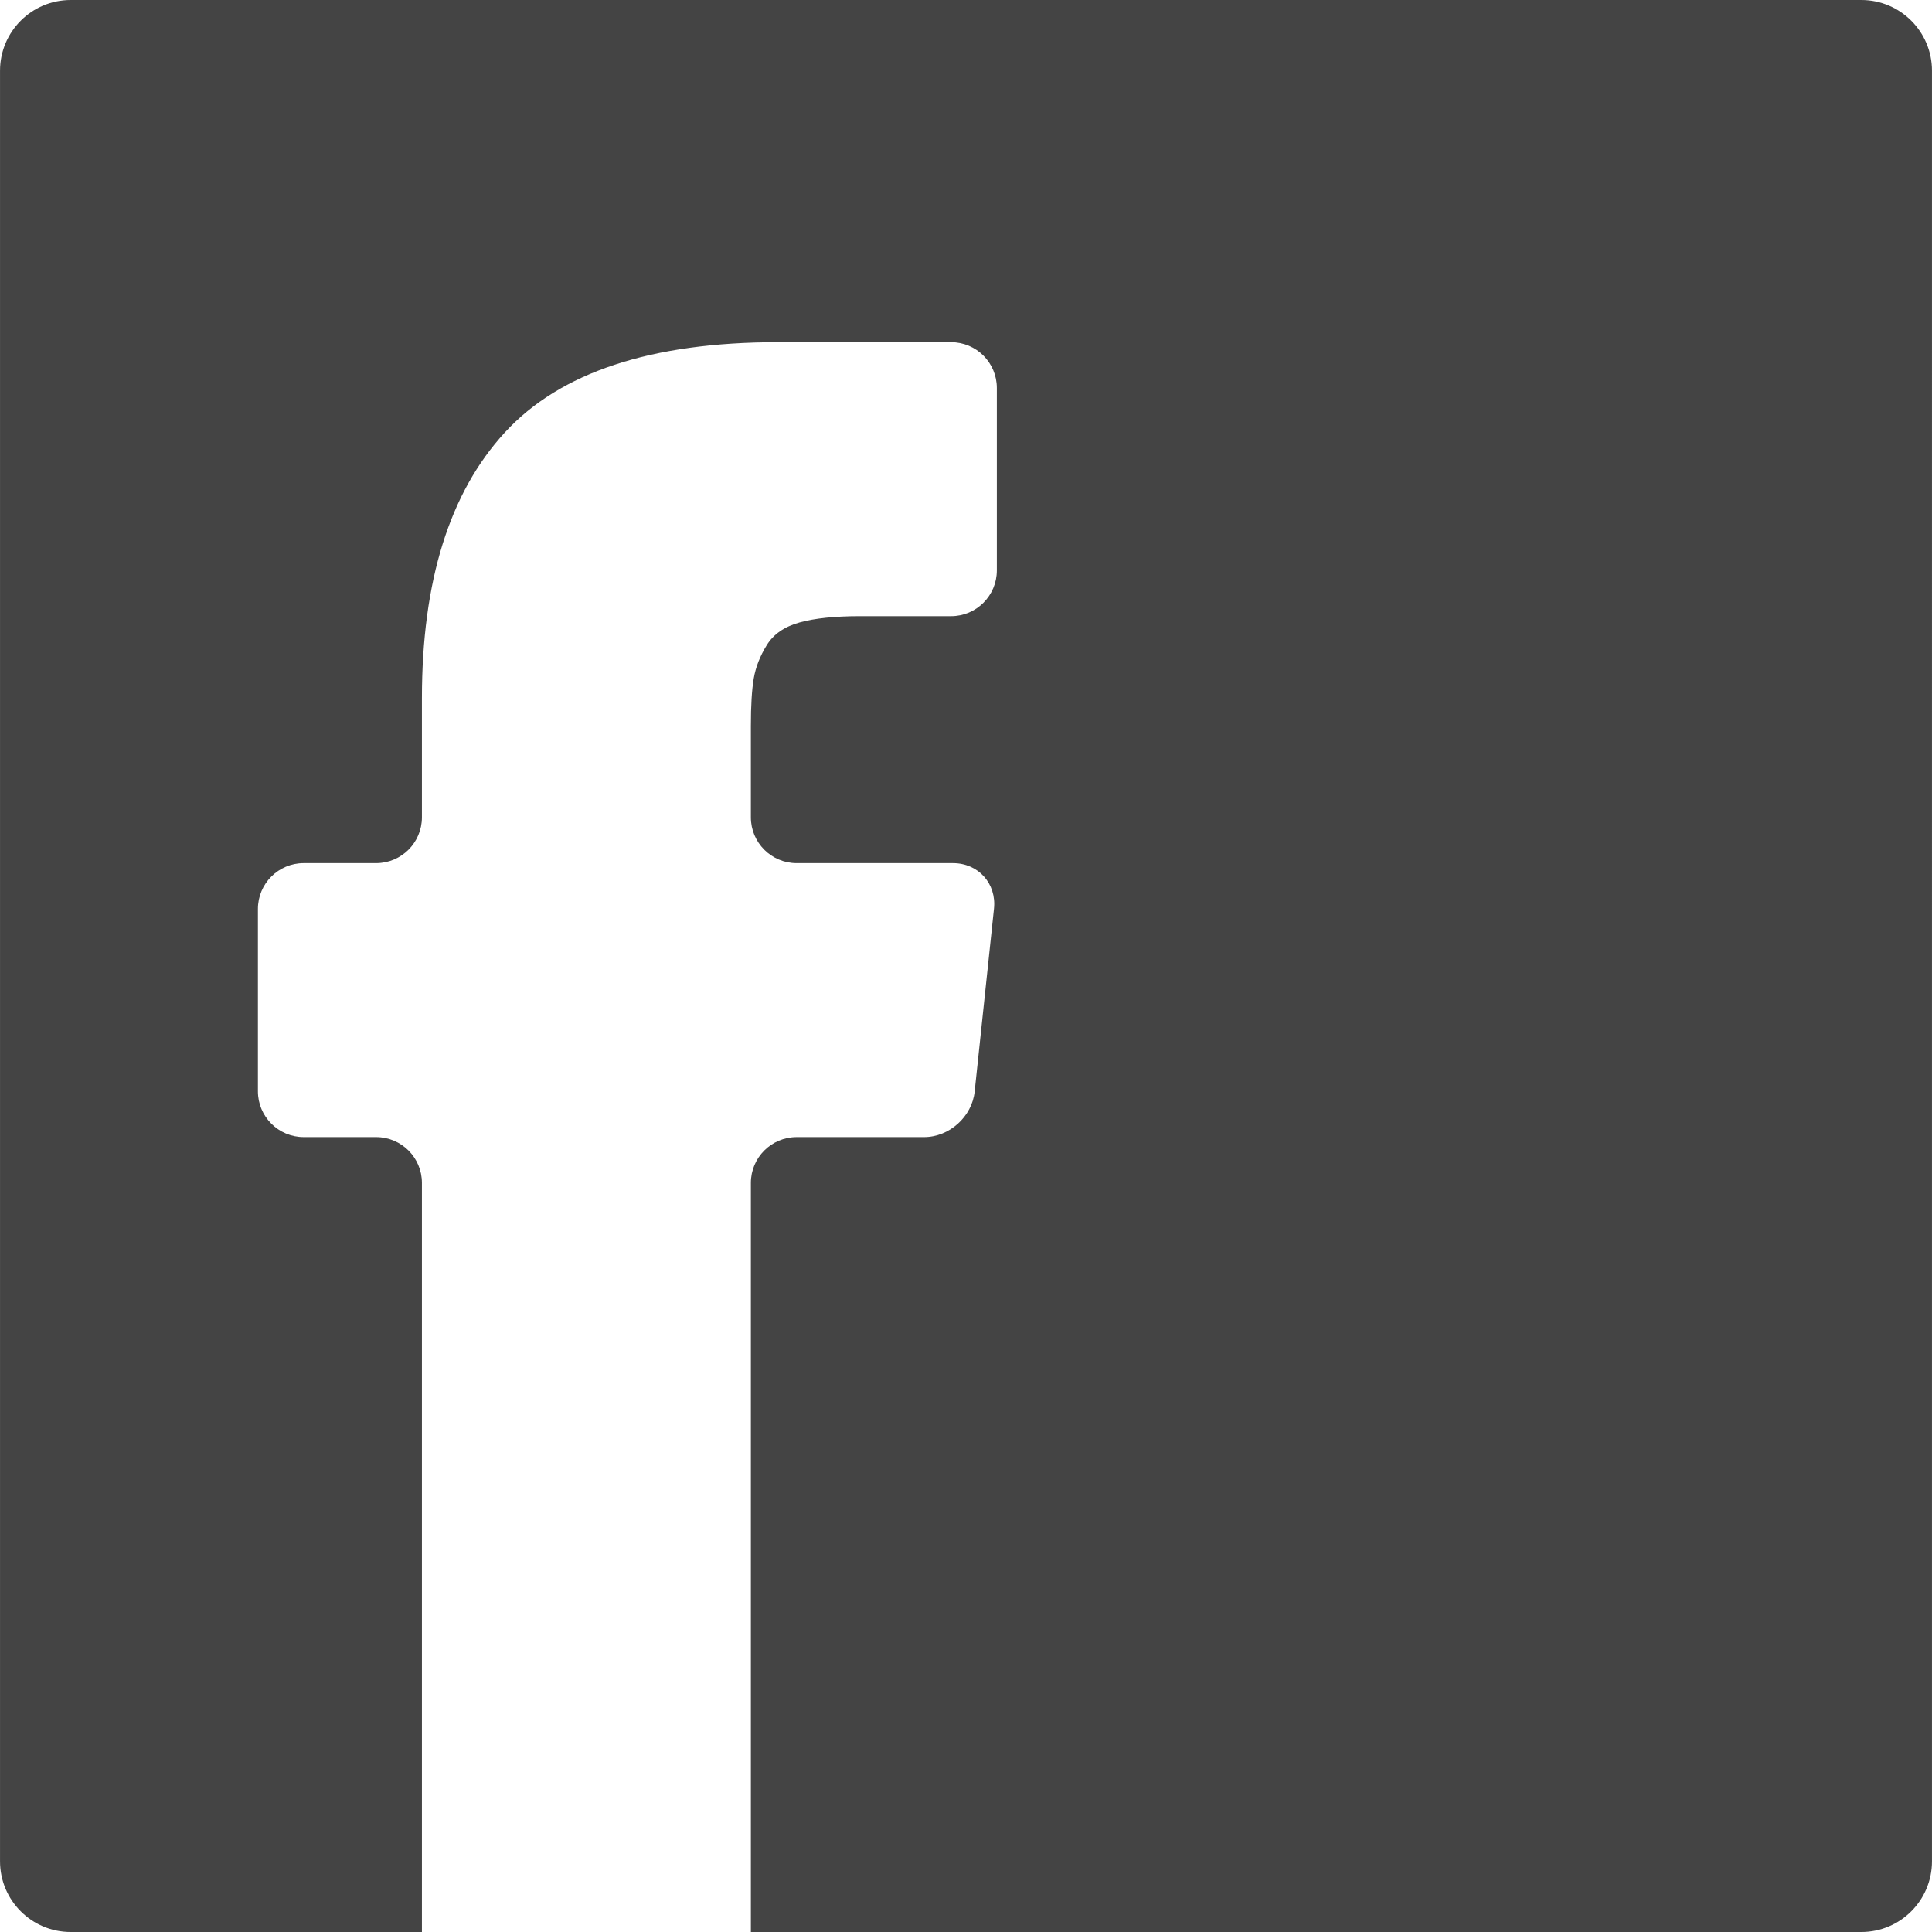 <?xml version="1.0" encoding="iso-8859-1"?>
<!-- Generator: Adobe Illustrator 16.0.0, SVG Export Plug-In . SVG Version: 6.00 Build 0)  -->
<!DOCTYPE svg PUBLIC "-//W3C//DTD SVG 1.1//EN" "http://www.w3.org/Graphics/SVG/1.1/DTD/svg11.dtd">
<svg version="1.1" id="Capa_1" xmlns="http://www.w3.org/2000/svg" xmlns:xlink="http://www.w3.org/1999/xlink" x="0px" y="0px"
	 width="516.338px" height="516.339px" viewBox="0 0 516.338 516.339" style="enable-background:new 0 0 516.338 516.339; fill:#444"
	 xml:space="preserve">
	<g>
		<path d="M497.446,0H18.893C8.458,0,0.006,8.458,0.006,18.893v478.554c0,10.435,8.458,18.893,18.886,18.893h93.869V316.135
			c0-6.763-5.484-12.24-12.24-12.24H81.169c-6.756,0-12.24-5.477-12.24-12.239v-48.74c0-6.762,5.483-12.24,12.24-12.24h19.352
			c6.756,0,12.24-5.478,12.24-12.24v-31.842c0-31.279,7.387-54.958,22.172-71.028c14.78-16.078,39.101-24.113,72.963-24.113h46.279
			c6.762,0,12.24,5.478,12.24,12.24v48.74c0,6.763-5.478,12.24-12.24,12.24h-24.37c-6.702,0-12.075,0.557-16.114,1.677
			c-4.039,1.12-6.964,3.139-8.764,6.059c-1.805,2.925-2.968,5.888-3.482,8.893c-0.514,3.011-0.771,7.264-0.771,12.766v24.37
			c0,6.763,5.483,12.24,12.24,12.24h41.781c6.756,0,11.665,5.447,10.955,12.173l-5.165,48.875
			c-0.71,6.72-6.763,12.172-13.525,12.172h-34.045c-6.757,0-12.24,5.478-12.24,12.24v200.204h296.771
			c10.435,0,18.887-8.458,18.887-18.893V18.893C516.333,8.458,507.88,0,497.446,0z"/>
	</g>
</svg>
